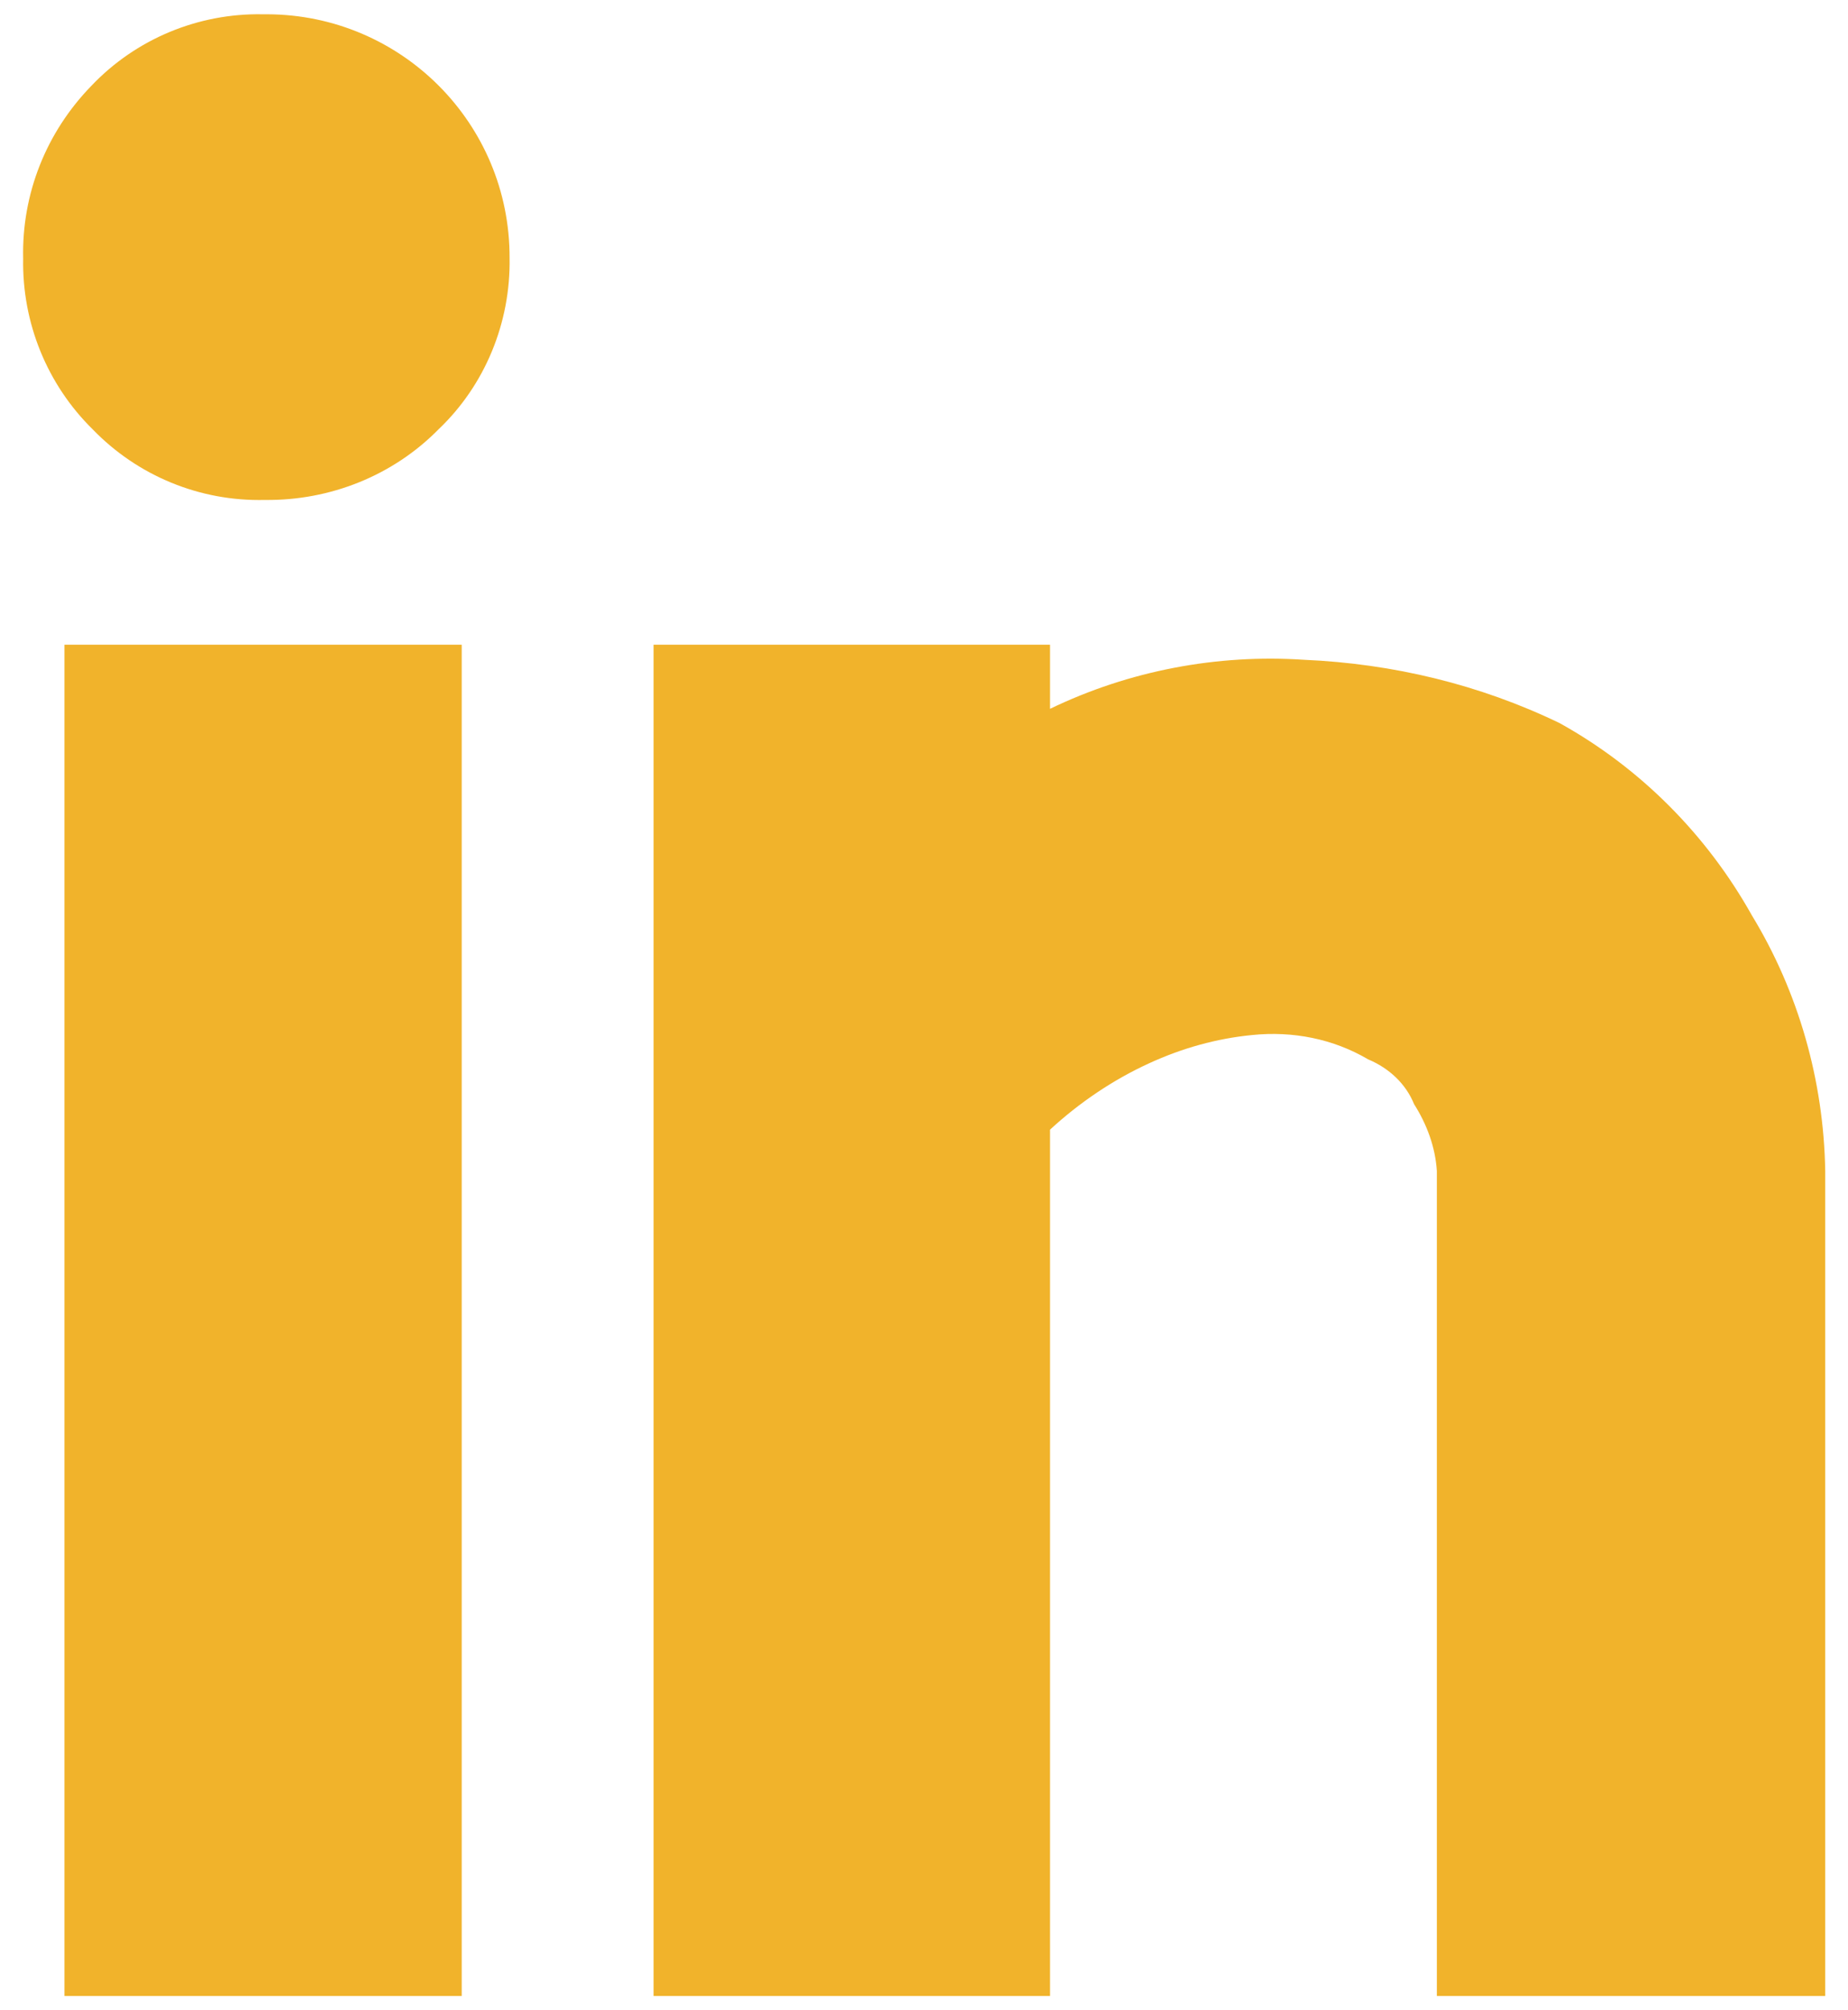 <?xml version="1.0" encoding="utf-8"?>
<!-- Generator: Adobe Illustrator 16.0.0, SVG Export Plug-In . SVG Version: 6.00 Build 0)  -->
<!DOCTYPE svg PUBLIC "-//W3C//DTD SVG 1.1//EN" "http://www.w3.org/Graphics/SVG/1.1/DTD/svg11.dtd">
<svg version="1.1" id="Layer_1" xmlns="http://www.w3.org/2000/svg" xmlns:xlink="http://www.w3.org/1999/xlink" x="0px" y="0px"
	 width="4.787px" height="5.207px" viewBox="0 0 4.787 5.207" enable-background="new 0 0 4.787 5.207" xml:space="preserve">
<title>linkedin</title>
<path fill="#F1B32B" d="M0.237,0.222C0.12,0.342,0.056,0.502,0.06,0.67C0.057,0.836,0.122,0.996,0.24,1.112
	c0.117,0.121,0.278,0.187,0.446,0.183c0.169,0.002,0.332-0.063,0.45-0.183c0.12-0.114,0.187-0.276,0.184-0.444
	c0.001-0.348-0.28-0.63-0.628-0.631c-0.004,0-0.008,0-0.012,0C0.513,0.034,0.352,0.101,0.237,0.222z M1.693,1.67v3.5H2.72V2.926
	c0.076-0.07,0.163-0.129,0.257-0.172C3.062,2.715,3.151,2.69,3.243,2.681C3.349,2.67,3.454,2.691,3.544,2.744
	C3.599,2.767,3.642,2.808,3.663,2.86c0.033,0.052,0.055,0.111,0.059,0.173V5.17h1.006V3.033C4.724,2.799,4.659,2.57,4.538,2.371
	C4.421,2.162,4.249,1.989,4.04,1.873c-0.207-0.1-0.432-0.154-0.662-0.164C3.153,1.694,2.925,1.737,2.72,1.836V1.67H1.693z
	 M1.196,5.17v-3.5H0.167v3.5H1.196z"/>
</svg>

